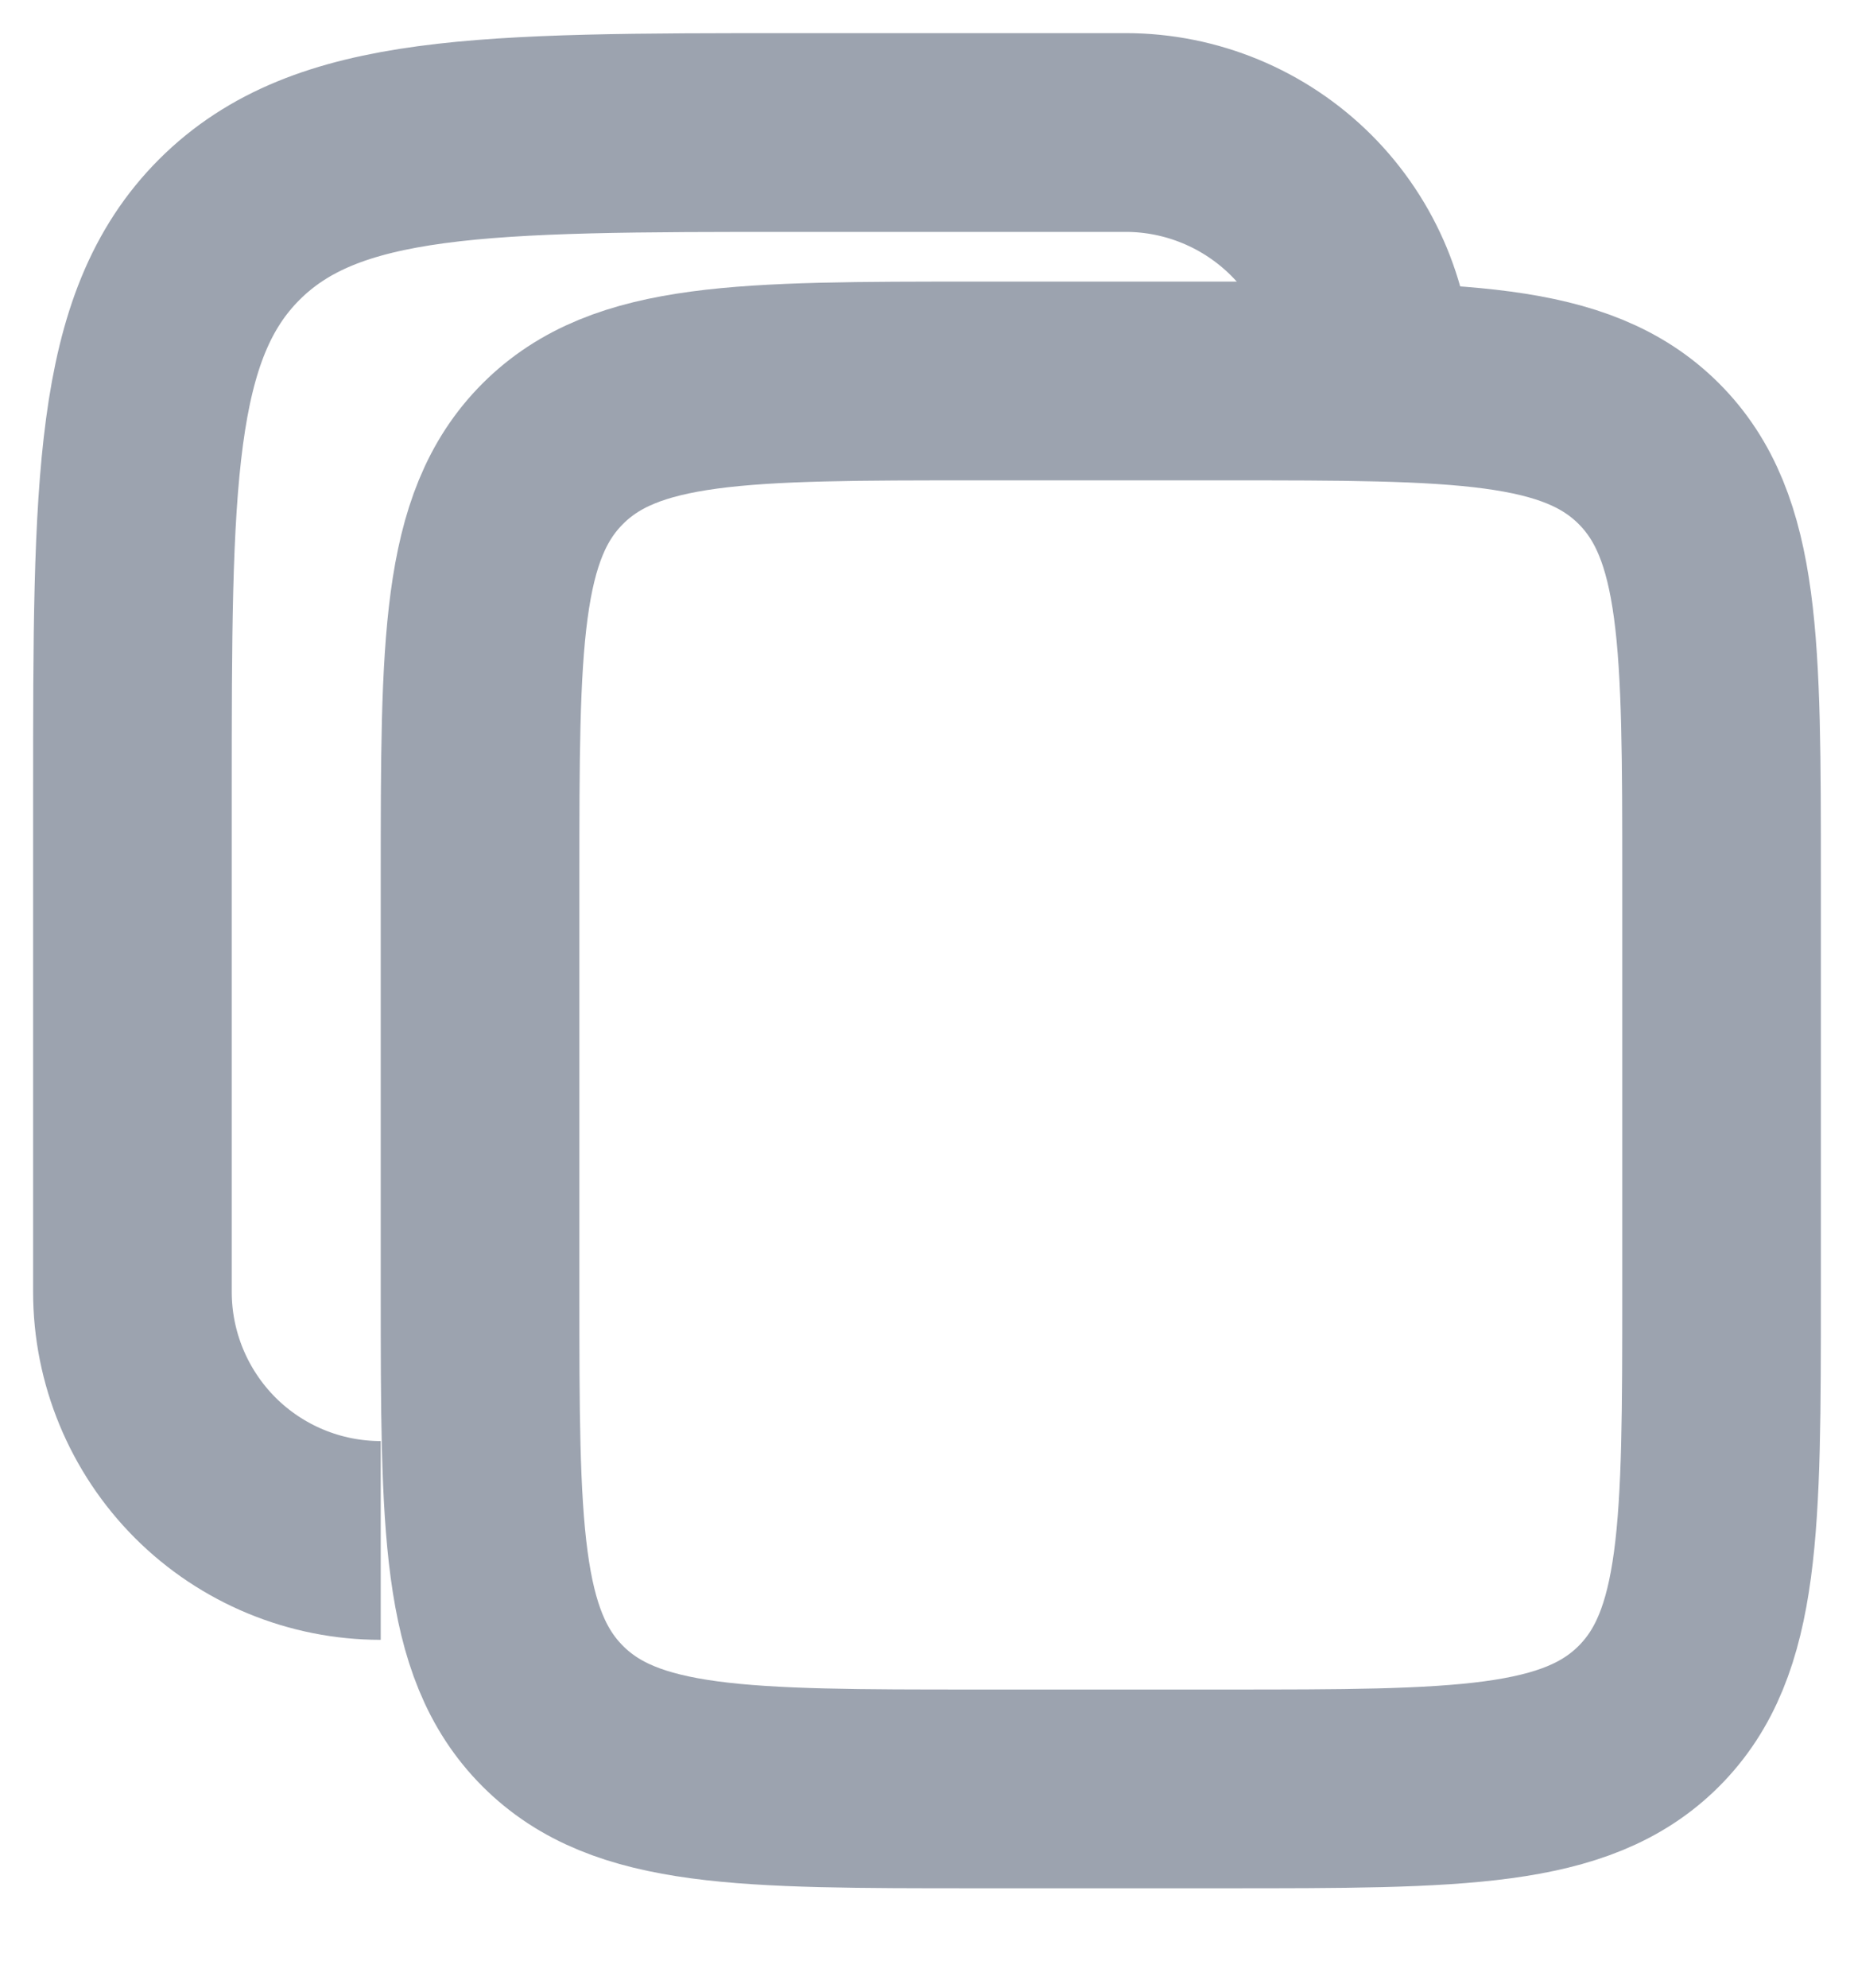 <svg preserveAspectRatio="none" width="100%" height="100%" overflow="visible" style="display: block;" viewBox="0 0 14 15" fill="none" xmlns="http://www.w3.org/2000/svg">
<g id="Group">
<path id="Vector" d="M3.625 6.625C3.625 4.857 3.625 3.973 4.174 3.424C4.723 2.875 5.607 2.875 7.375 2.875H9.25C11.018 2.875 11.902 2.875 12.451 3.424C13 3.973 13 4.857 13 6.625V9.75C13 11.518 13 12.402 12.451 12.951C11.902 13.5 11.018 13.5 9.25 13.5H7.375C5.607 13.5 4.723 13.5 4.174 12.951C3.625 12.402 3.625 11.518 3.625 9.75V6.625Z" stroke="#9CA3AF" stroke-width="1.5"/>
<path id="Vector_2" d="M2.875 11.625C2.378 11.625 1.901 11.428 1.549 11.076C1.198 10.724 1 10.247 1 9.75V6C1 3.643 1 2.464 1.732 1.732C2.465 1.001 3.643 1 6 1H8.5C8.997 1 9.474 1.198 9.826 1.549C10.178 1.901 10.375 2.378 10.375 2.875" stroke="#9CA3AF" stroke-width="1.5"/>
</g>
</svg>
